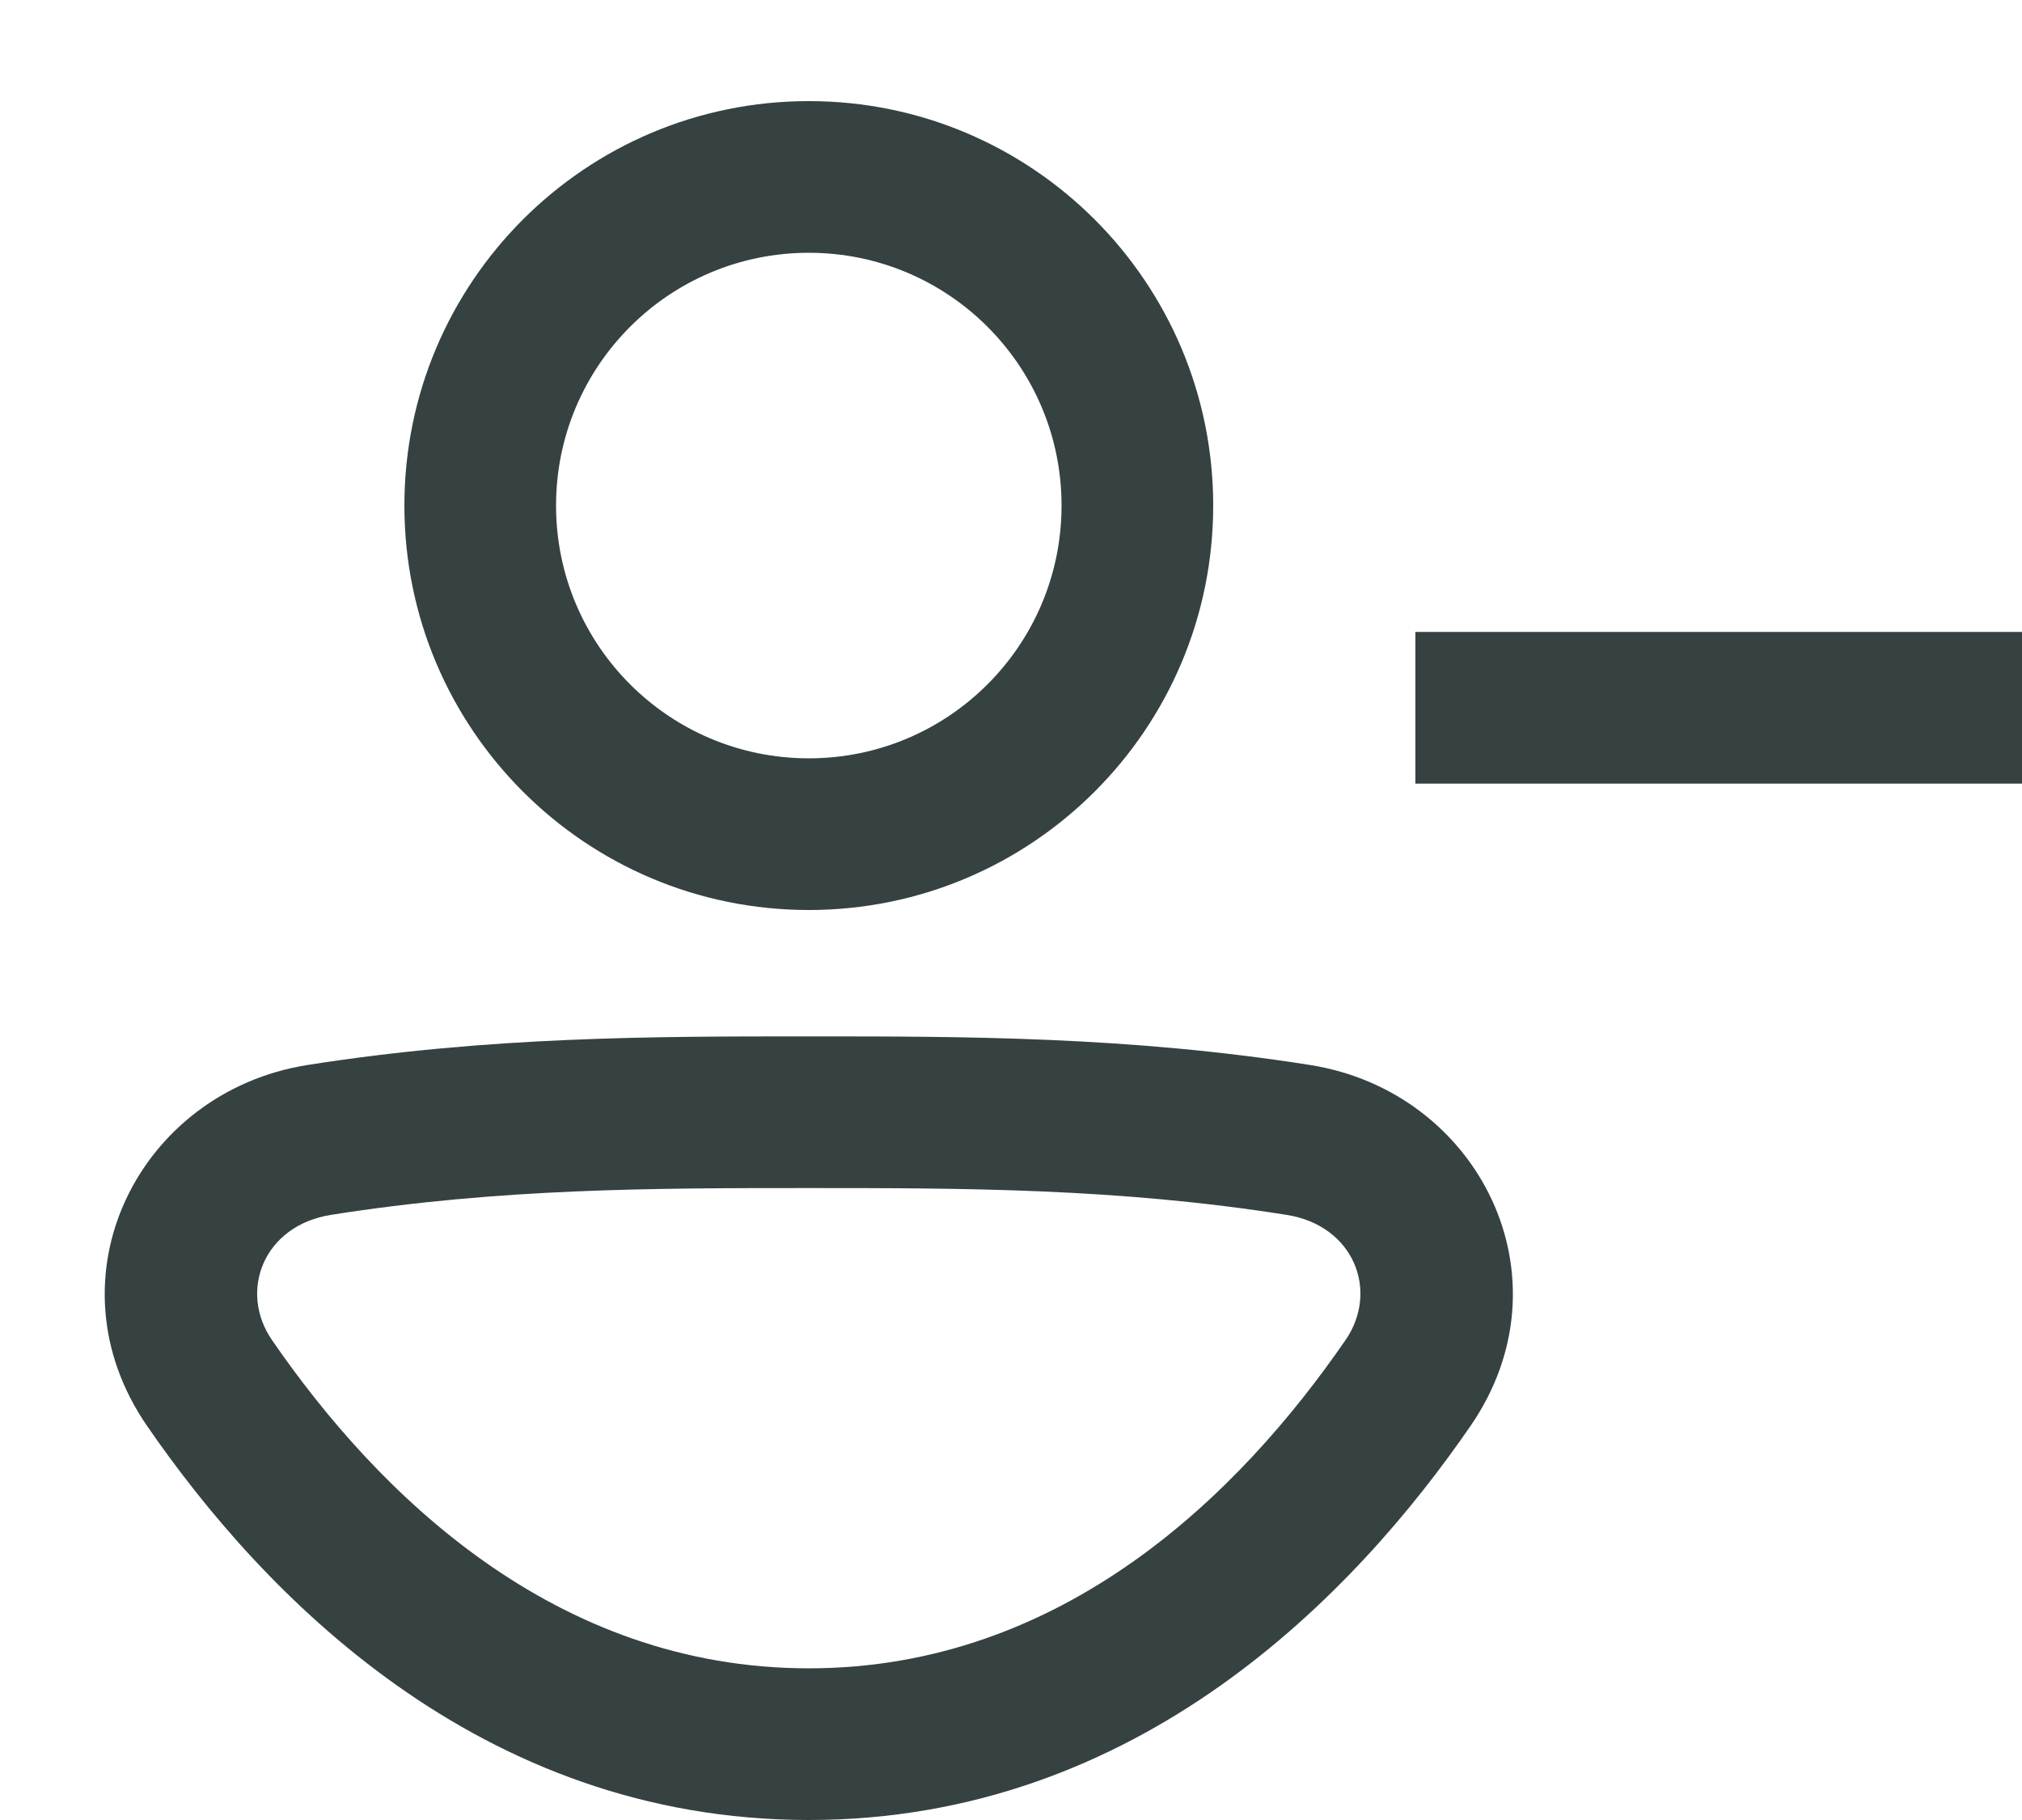 <svg width="20" height="18" viewBox="0 0 20 18" fill="none" xmlns="http://www.w3.org/2000/svg">
<path fill-rule="evenodd" clip-rule="evenodd" d="M8 9C10.209 9 12 7.209 12 5C12 2.791 10.209 1 8 1C5.791 1 4 2.791 4 5C4 7.209 5.791 9 8 9ZM8 7.5C9.381 7.5 10.5 6.381 10.5 5C10.5 3.619 9.381 2.5 8 2.5C6.619 2.5 5.5 3.619 5.5 5C5.5 6.381 6.619 7.5 8 7.5Z" fill="#364141"/>
<path fill-rule="evenodd" clip-rule="evenodd" d="M7.98 10.25H8.02C9.534 10.25 11.164 10.25 12.959 10.533C14.628 10.797 15.555 12.637 14.545 14.103C13.408 15.755 11.268 18 8 18C4.732 18 2.592 15.755 1.455 14.103C0.445 12.637 1.372 10.797 3.041 10.533C4.836 10.25 6.466 10.25 7.98 10.25ZM8 11.75C6.47 11.75 4.945 11.751 3.275 12.015C2.606 12.12 2.358 12.77 2.69 13.253C3.735 14.771 5.484 16.5 8 16.5C10.516 16.5 12.264 14.771 13.309 13.253C13.642 12.77 13.394 12.12 12.725 12.015C11.055 11.751 9.53 11.75 8 11.75Z" fill="#364141"/>
<path d="M14 7.75H20V6.25H14V7.75Z" fill="#364141"/>
</svg>
